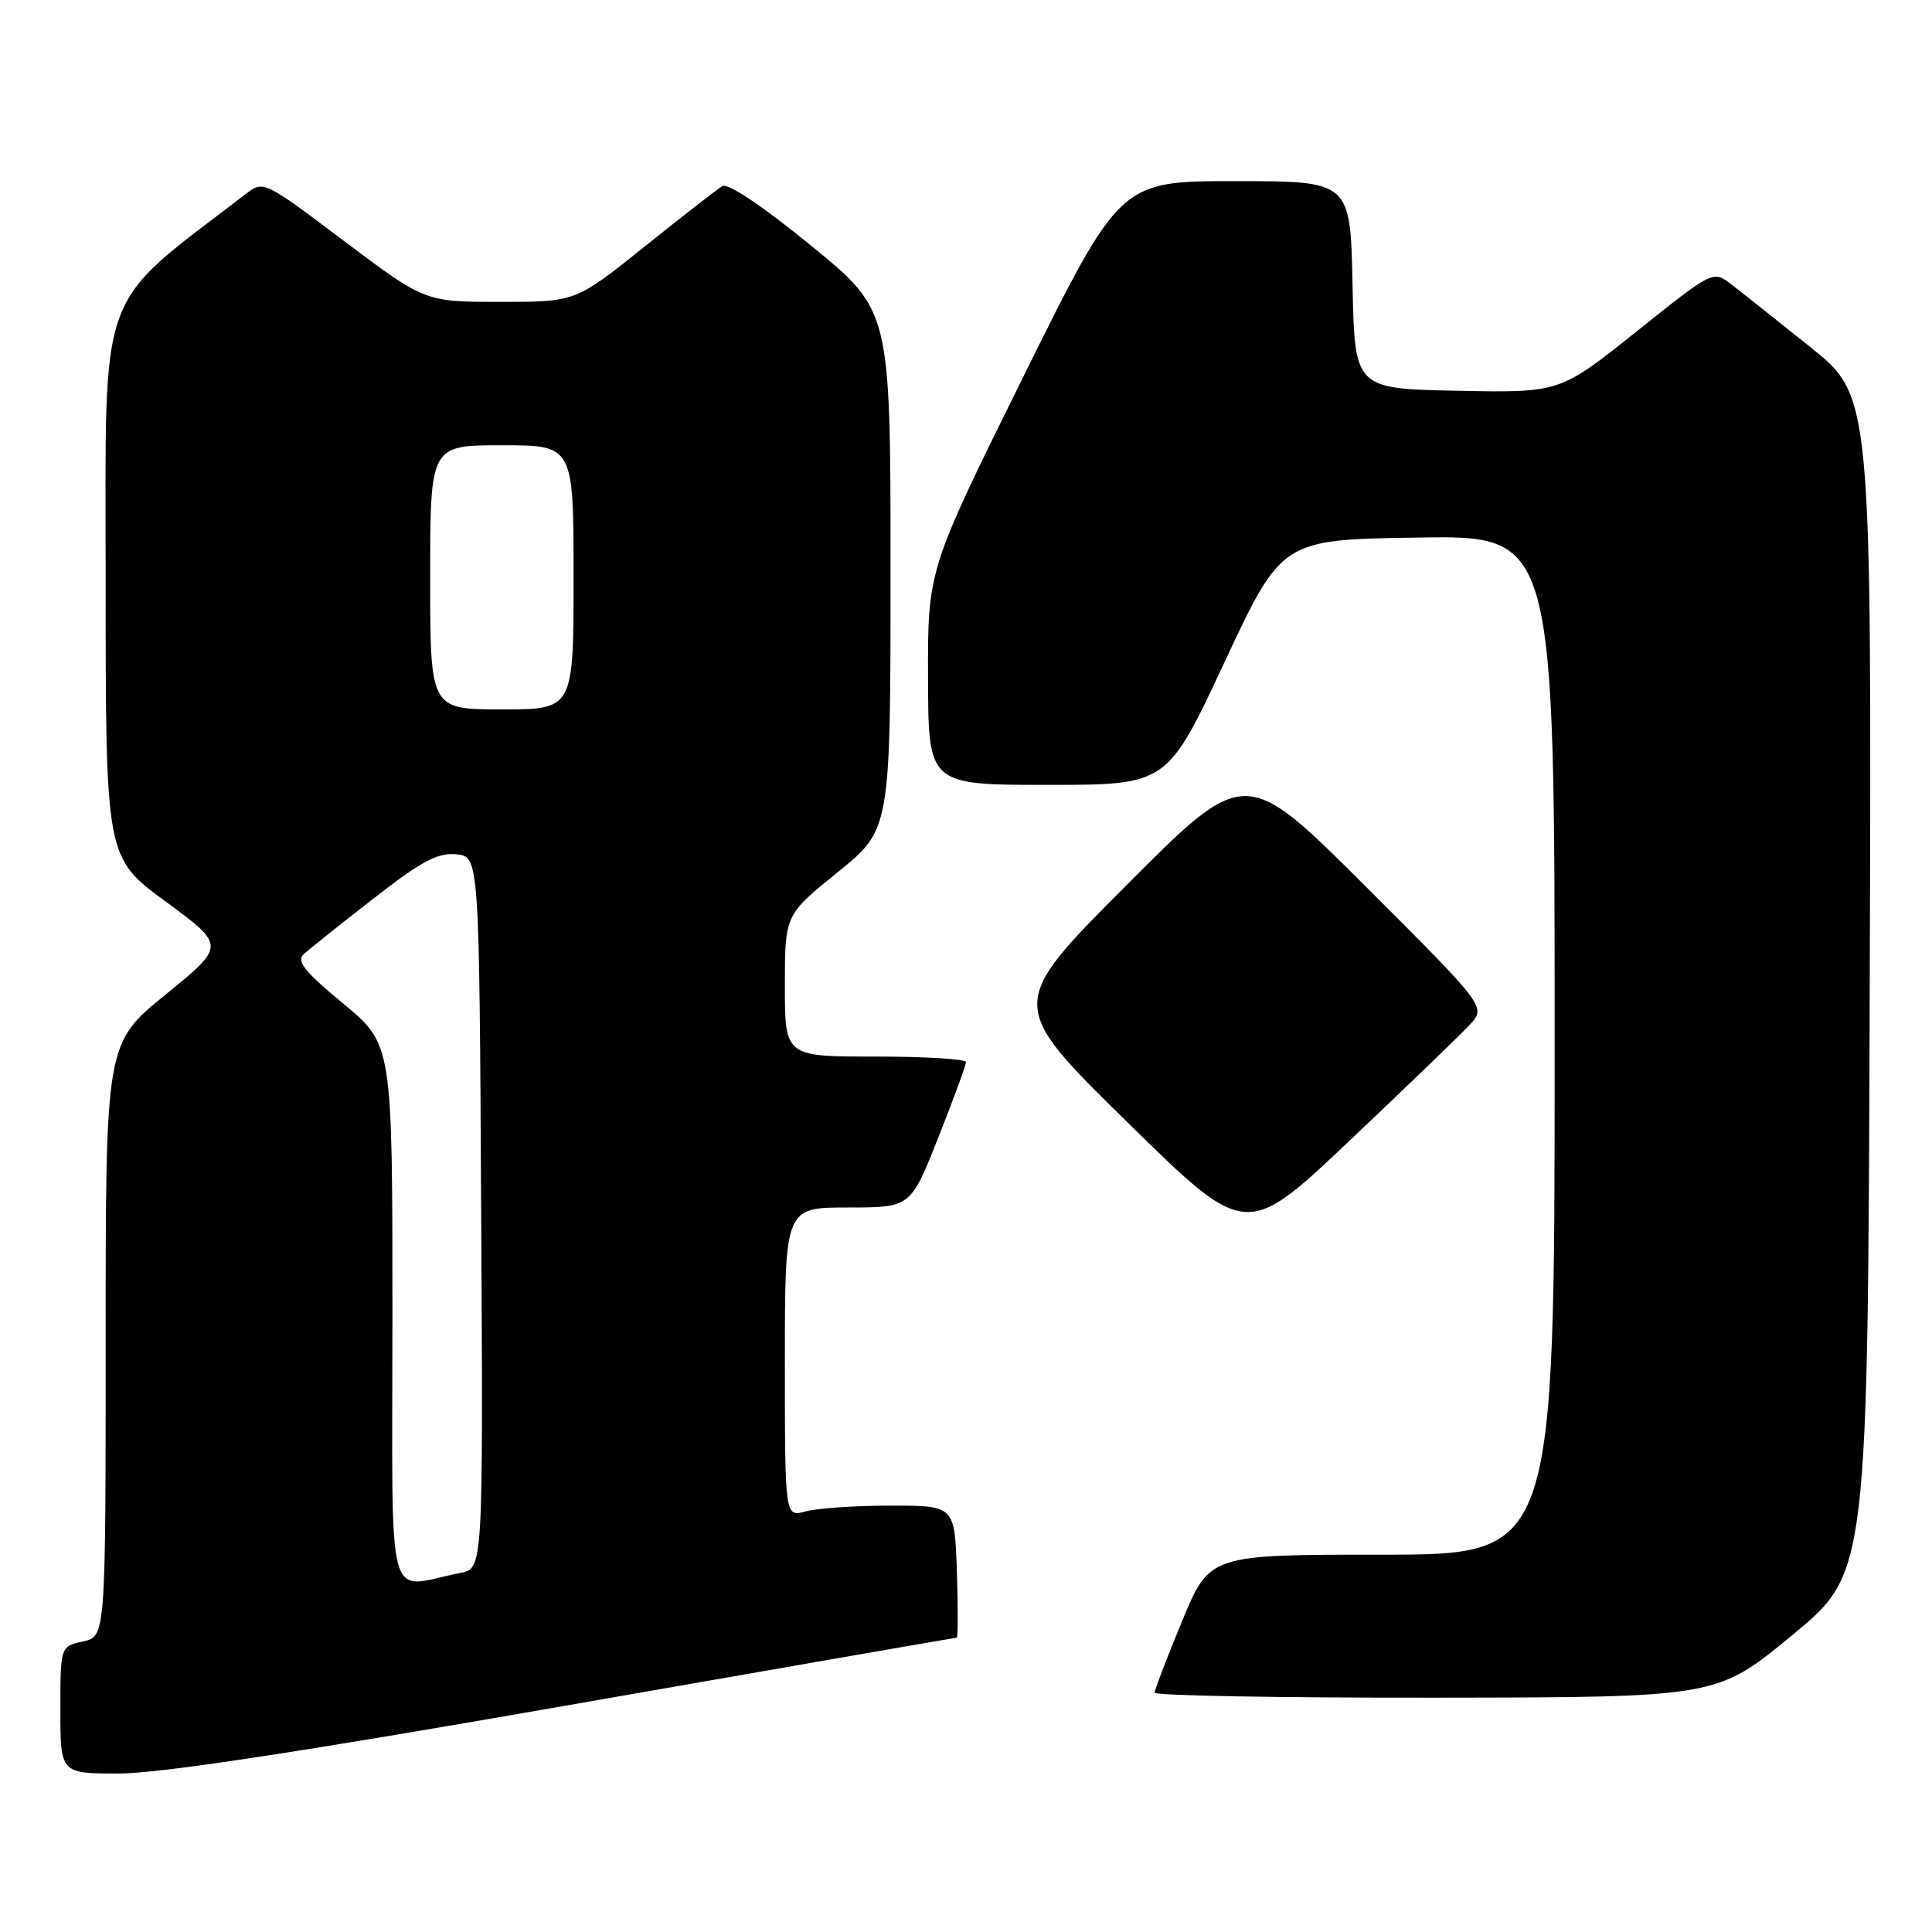 <?xml version="1.0" encoding="UTF-8" standalone="no"?>
<!DOCTYPE svg PUBLIC "-//W3C//DTD SVG 1.1//EN" "http://www.w3.org/Graphics/SVG/1.1/DTD/svg11.dtd" >
<svg xmlns="http://www.w3.org/2000/svg" xmlns:xlink="http://www.w3.org/1999/xlink" version="1.1" viewBox="0 0 256 256">
 <g >
 <path fill="currentColor"
d=" M 75.00 226.00 C 103.30 221.05 126.60 217.00 126.77 217.00 C 126.94 217.00 126.95 213.06 126.79 208.25 C 126.50 199.50 126.50 199.50 118.00 199.50 C 113.33 199.50 108.26 199.85 106.75 200.27 C 104.00 201.04 104.00 201.04 104.00 180.52 C 104.00 160.00 104.00 160.00 112.33 160.00 C 120.66 160.00 120.66 160.00 124.33 150.73 C 126.35 145.63 128.00 141.13 128.00 140.73 C 128.00 140.33 122.60 140.00 116.00 140.00 C 104.00 140.00 104.00 140.00 104.00 130.61 C 104.00 121.23 104.00 121.23 111.00 115.57 C 118.00 109.91 118.00 109.91 118.00 75.53 C 118.00 41.14 118.00 41.14 107.46 32.54 C 101.04 27.29 96.45 24.22 95.71 24.66 C 95.04 25.06 90.40 28.67 85.39 32.69 C 76.27 40.00 76.27 40.00 66.29 40.00 C 56.31 40.00 56.31 40.00 45.61 31.95 C 34.95 23.92 34.91 23.90 32.57 25.70 C 12.60 41.04 14.00 37.14 14.00 77.06 C 14.00 113.62 14.00 113.62 21.95 119.46 C 29.90 125.31 29.90 125.31 21.95 131.78 C 14.00 138.25 14.00 138.25 14.00 177.54 C 14.00 216.84 14.00 216.84 11.00 217.50 C 8.00 218.16 8.00 218.16 8.00 226.58 C 8.00 235.00 8.00 235.00 15.77 235.00 C 21.08 235.00 39.86 232.15 75.00 226.00 Z  M 237.50 216.65 C 247.50 208.40 247.50 208.40 247.75 130.45 C 248.00 52.50 248.00 52.50 239.89 46.00 C 235.43 42.42 230.70 38.67 229.38 37.66 C 226.99 35.82 226.99 35.82 216.83 43.94 C 206.68 52.05 206.68 52.05 193.09 51.78 C 179.50 51.50 179.50 51.50 179.22 37.75 C 178.94 24.00 178.94 24.00 163.69 24.00 C 148.43 24.00 148.43 24.00 135.68 49.75 C 122.93 75.50 122.93 75.50 122.97 89.75 C 123.00 104.00 123.00 104.00 138.83 104.00 C 154.65 104.00 154.65 104.00 162.25 87.75 C 169.85 71.50 169.85 71.50 187.92 71.23 C 206.00 70.95 206.00 70.95 206.00 138.48 C 206.00 206.00 206.00 206.00 183.14 206.00 C 160.28 206.00 160.28 206.00 156.64 214.79 C 154.64 219.62 153.00 223.90 153.00 224.29 C 153.00 224.68 169.76 224.98 190.25 224.95 C 227.50 224.91 227.50 224.91 237.50 216.65 Z  M 194.72 135.82 C 196.95 133.43 196.95 133.43 180.97 117.47 C 164.99 101.52 164.99 101.52 149.25 117.31 C 133.50 133.10 133.50 133.10 149.30 148.62 C 165.10 164.14 165.10 164.14 178.80 151.17 C 186.33 144.04 193.50 137.13 194.72 135.82 Z  M 52.00 174.27 C 52.00 138.38 52.00 138.38 45.49 132.99 C 40.36 128.75 39.24 127.35 40.24 126.44 C 40.93 125.80 45.08 122.49 49.45 119.09 C 55.83 114.12 57.99 112.96 60.45 113.20 C 63.50 113.50 63.50 113.50 63.76 160.67 C 64.02 207.84 64.02 207.84 61.01 208.42 C 50.94 210.37 52.00 214.40 52.00 174.27 Z  M 57.00 76.50 C 57.00 59.00 57.00 59.00 66.50 59.00 C 76.00 59.00 76.00 59.00 76.00 76.50 C 76.00 94.00 76.00 94.00 66.50 94.00 C 57.00 94.00 57.00 94.00 57.00 76.50 Z "/>
</g>
</svg>